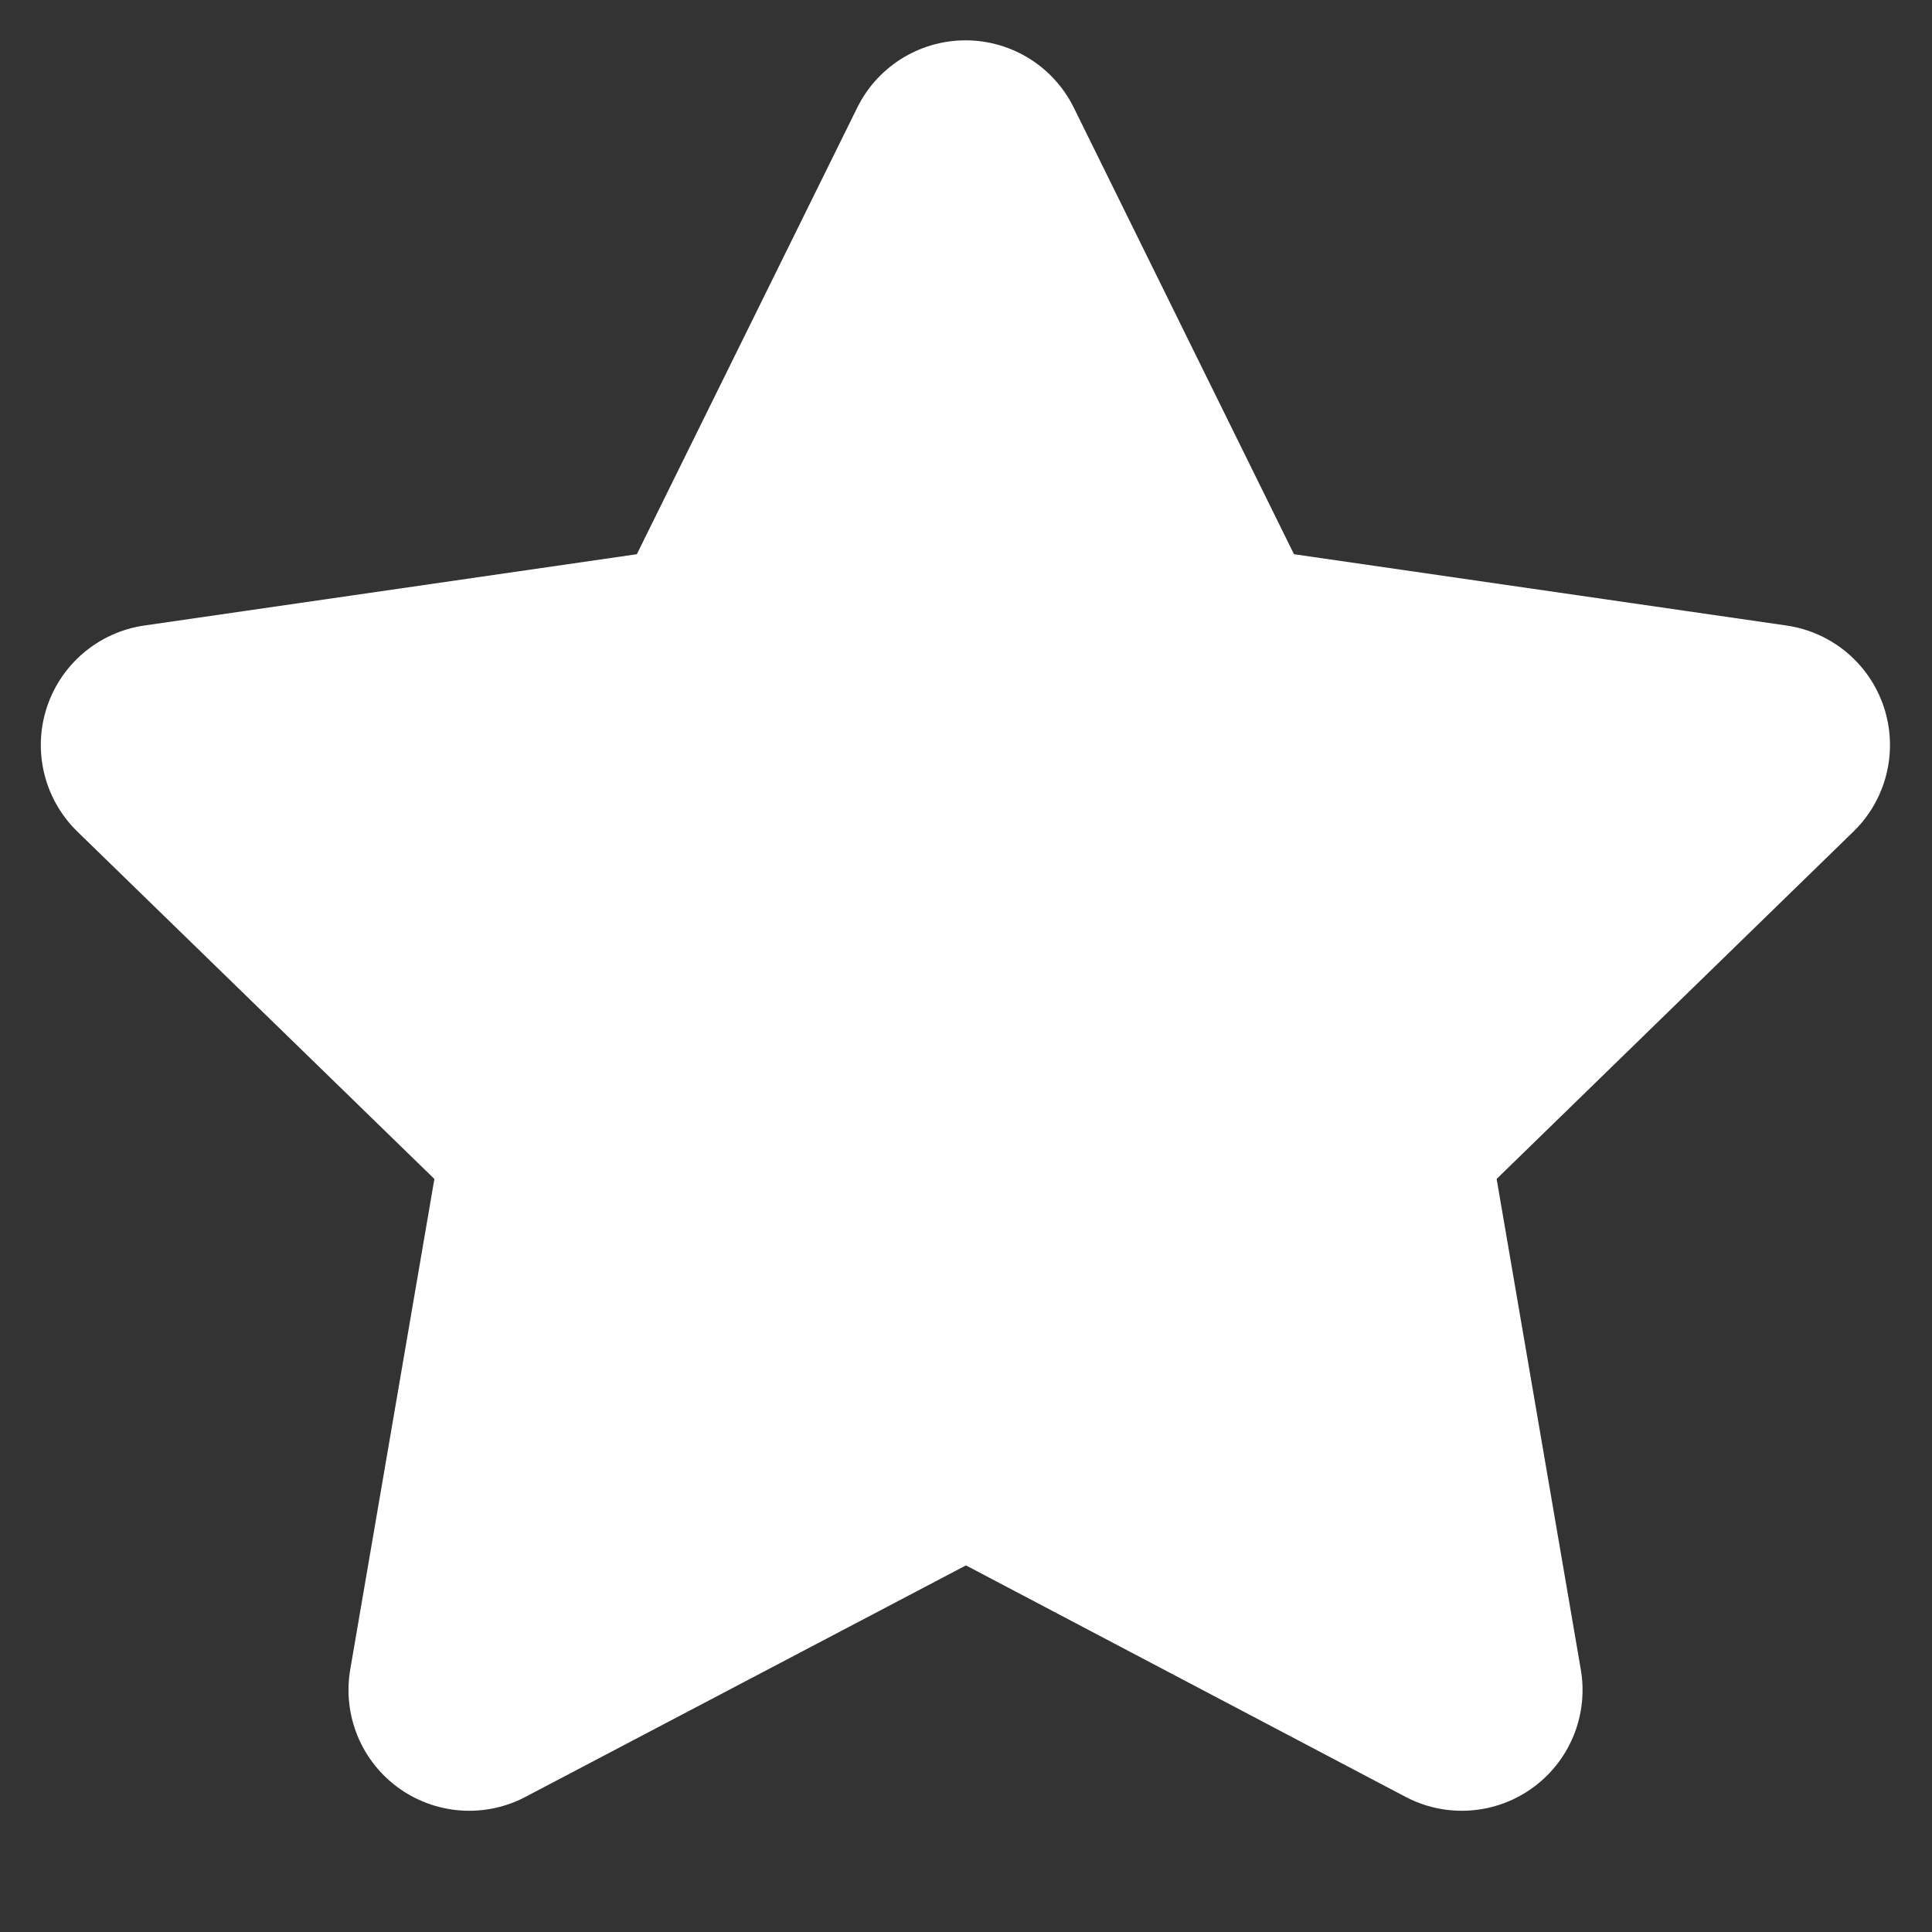 <svg width="8" height="8" viewBox="0 0 8 8" fill="none" xmlns="http://www.w3.org/2000/svg">
    <rect x="0" y="0" width="8" height="8" fill="#333333" stroke="none"/>
    <path d="M4 5.917L1.943 6.998L2.336 4.707L0.669 3.085L2.969 2.752L3.998 0.667L5.026 2.752L7.326 3.085L5.66 4.707L6.053 6.998L4 5.917Z" fill="white" stroke="white" stroke-linecap="round" stroke-linejoin="round"/>
</svg>
